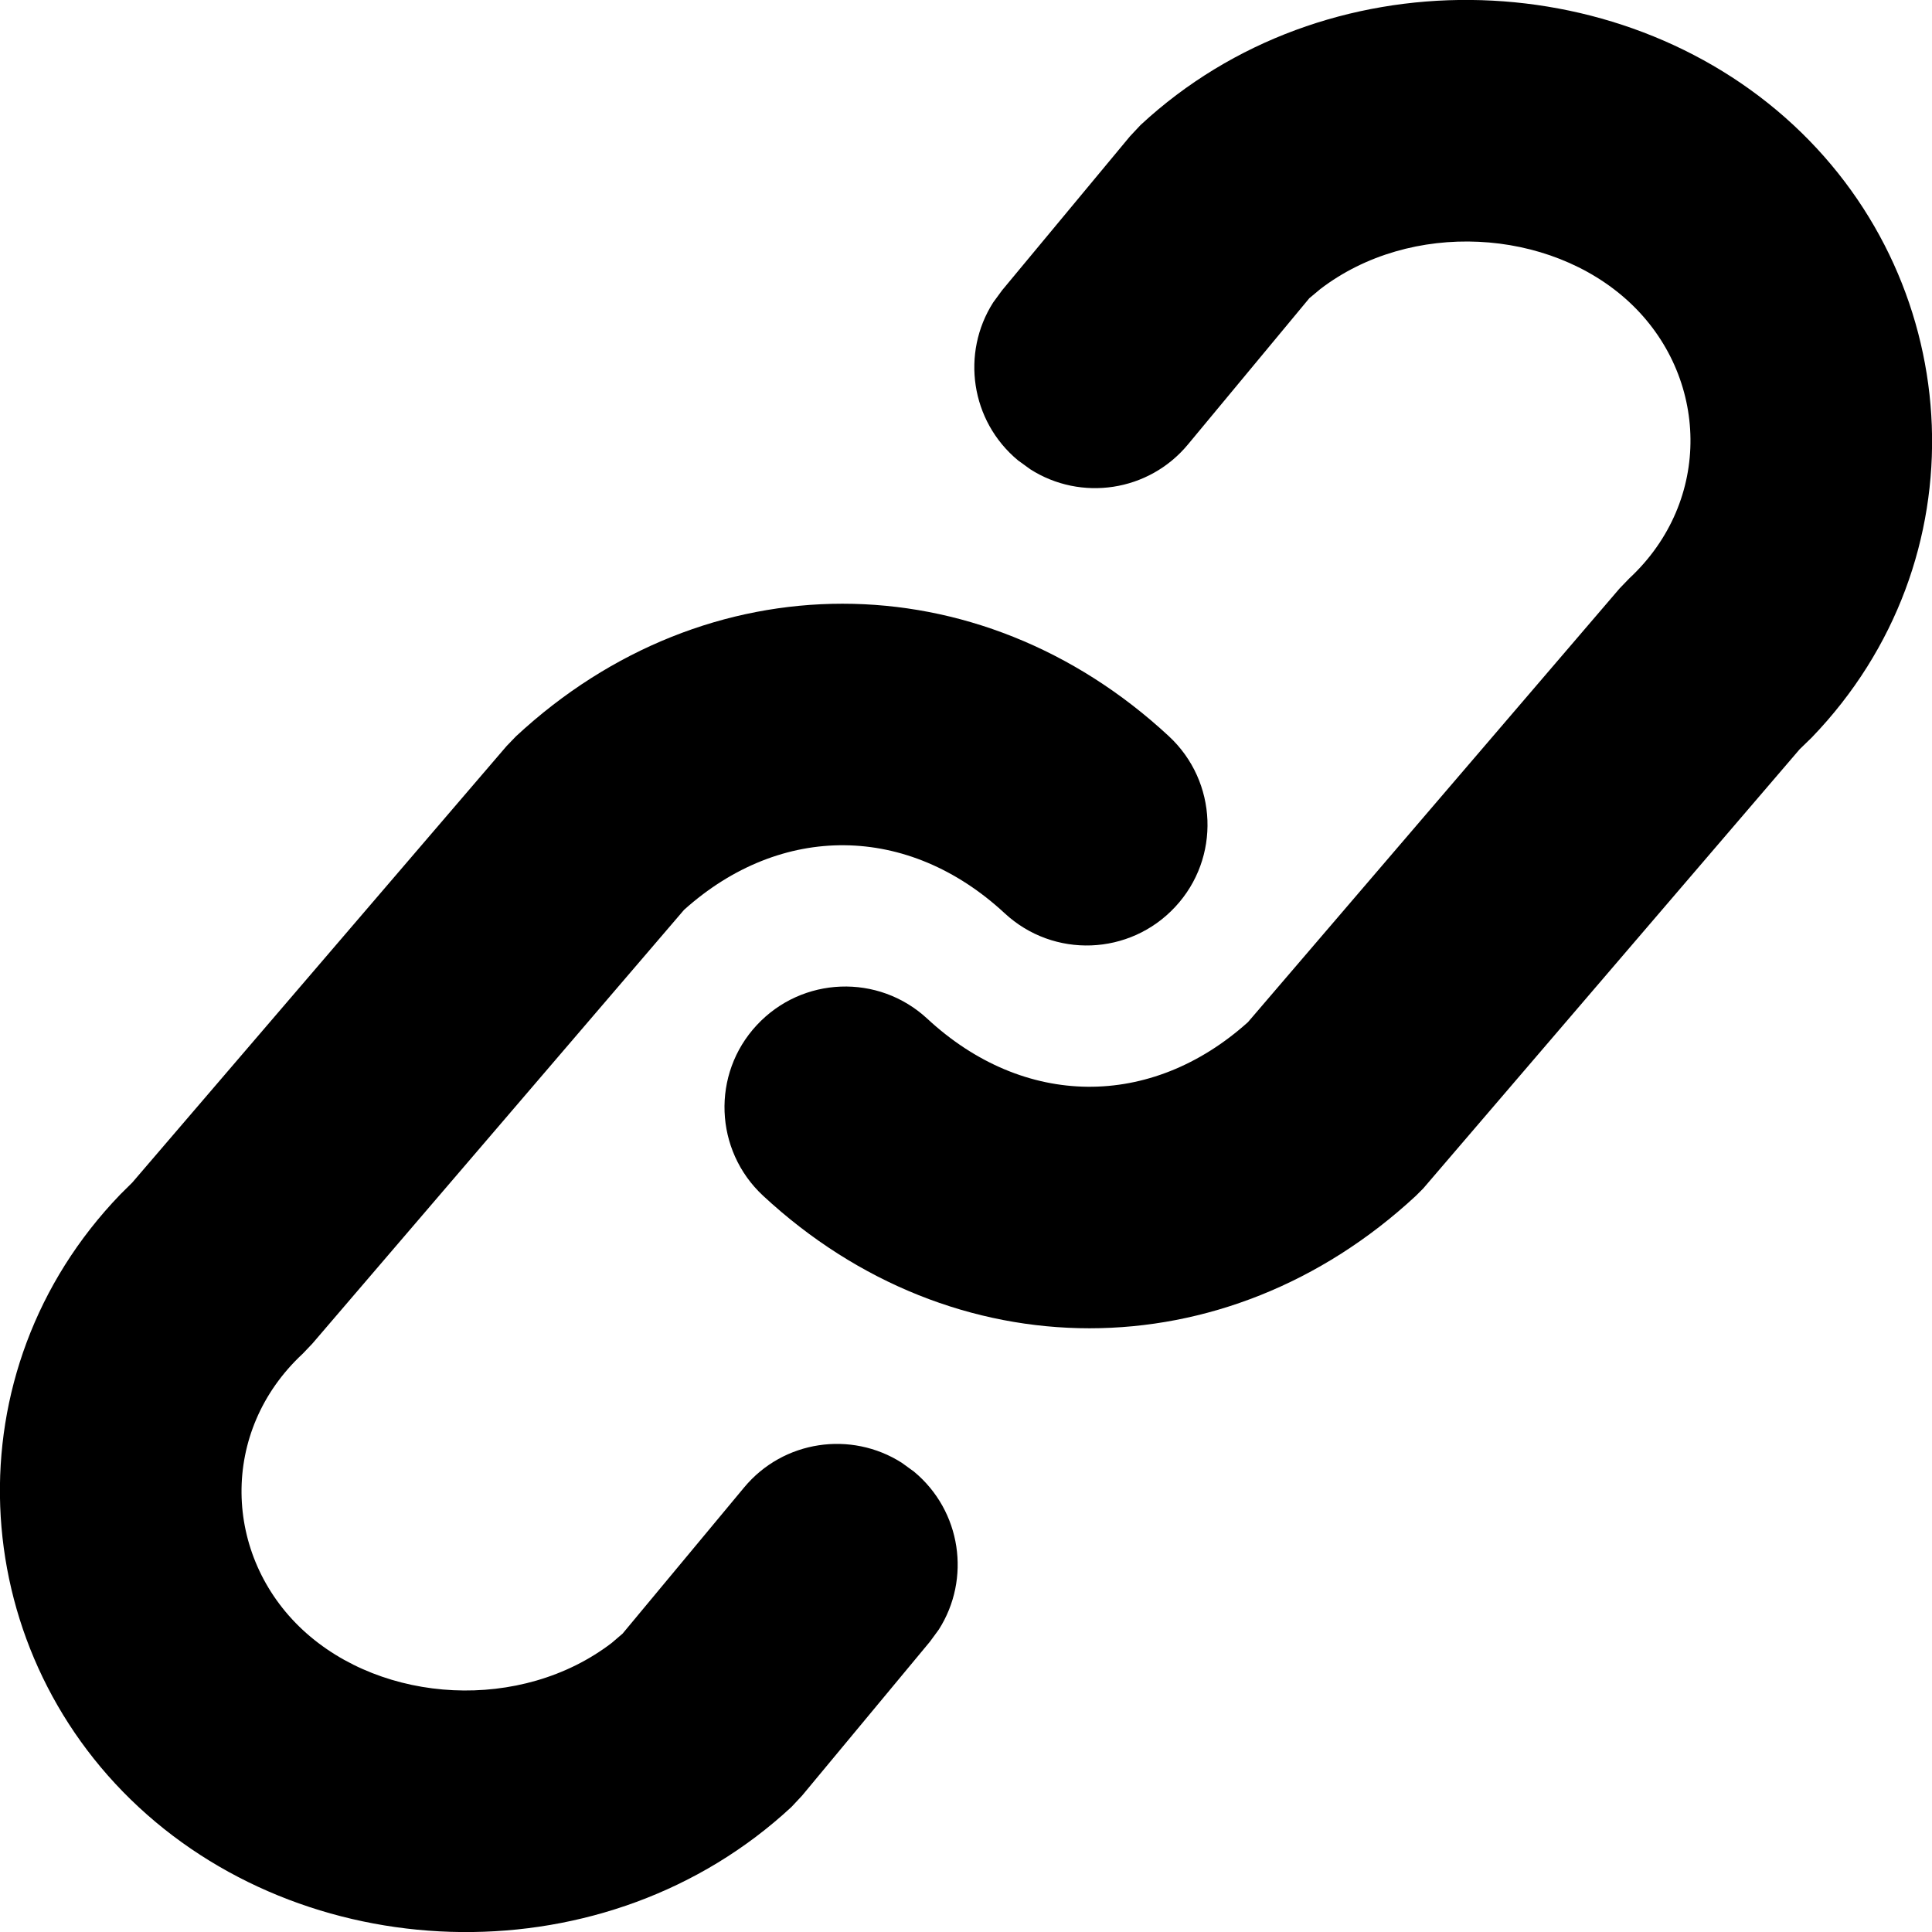 <svg width="16" height="16" viewBox="0 0 16 16" xmlns="http://www.w3.org/2000/svg"
  aria-hidden="true" focusable="false">
  <g fill-rule="evenodd">
    <rect fill="none" x="0" y="0" width="16" height="16"></rect>
    <path
      d="M15.004 6.108C16.416 4.642 16.294 2.373 14.852 1.035C13.402 -0.311 10.971 -0.38 9.446 1.035L9.357 1.13L8.299 2.404L8.225 2.505C7.958 2.924 8.038 3.486 8.43 3.812L8.532 3.886C8.951 4.154 9.513 4.073 9.838 3.681L10.843 2.47L10.934 2.394C11.682 1.821 12.83 1.887 13.492 2.501C14.152 3.114 14.186 4.146 13.492 4.791L13.413 4.873L10.335 8.465C9.53 9.188 8.479 9.178 7.68 8.437C7.275 8.061 6.643 8.085 6.267 8.49C5.891 8.894 5.915 9.527 6.32 9.903C7.896 11.366 10.15 11.366 11.726 9.903L11.786 9.843L14.904 6.205L15.004 6.108ZM9.733 7.51C10.109 7.106 10.085 6.473 9.68 6.097C8.104 4.634 5.85 4.634 4.274 6.097L4.195 6.179L1.095 9.794L0.996 9.892C-0.416 11.358 -0.294 13.627 1.148 14.965C2.598 16.311 5.029 16.38 6.554 14.965L6.643 14.87L7.701 13.596L7.775 13.495C8.042 13.076 7.962 12.514 7.57 12.188L7.468 12.114C7.049 11.847 6.487 11.927 6.162 12.319L5.156 13.529L5.066 13.606C4.318 14.179 3.17 14.113 2.508 13.499C1.848 12.886 1.814 11.854 2.508 11.21L2.587 11.127L5.665 7.535C6.47 6.812 7.521 6.822 8.32 7.563C8.725 7.939 9.357 7.915 9.733 7.51Z"
      fill="currentColor" />
  </g>
</svg>